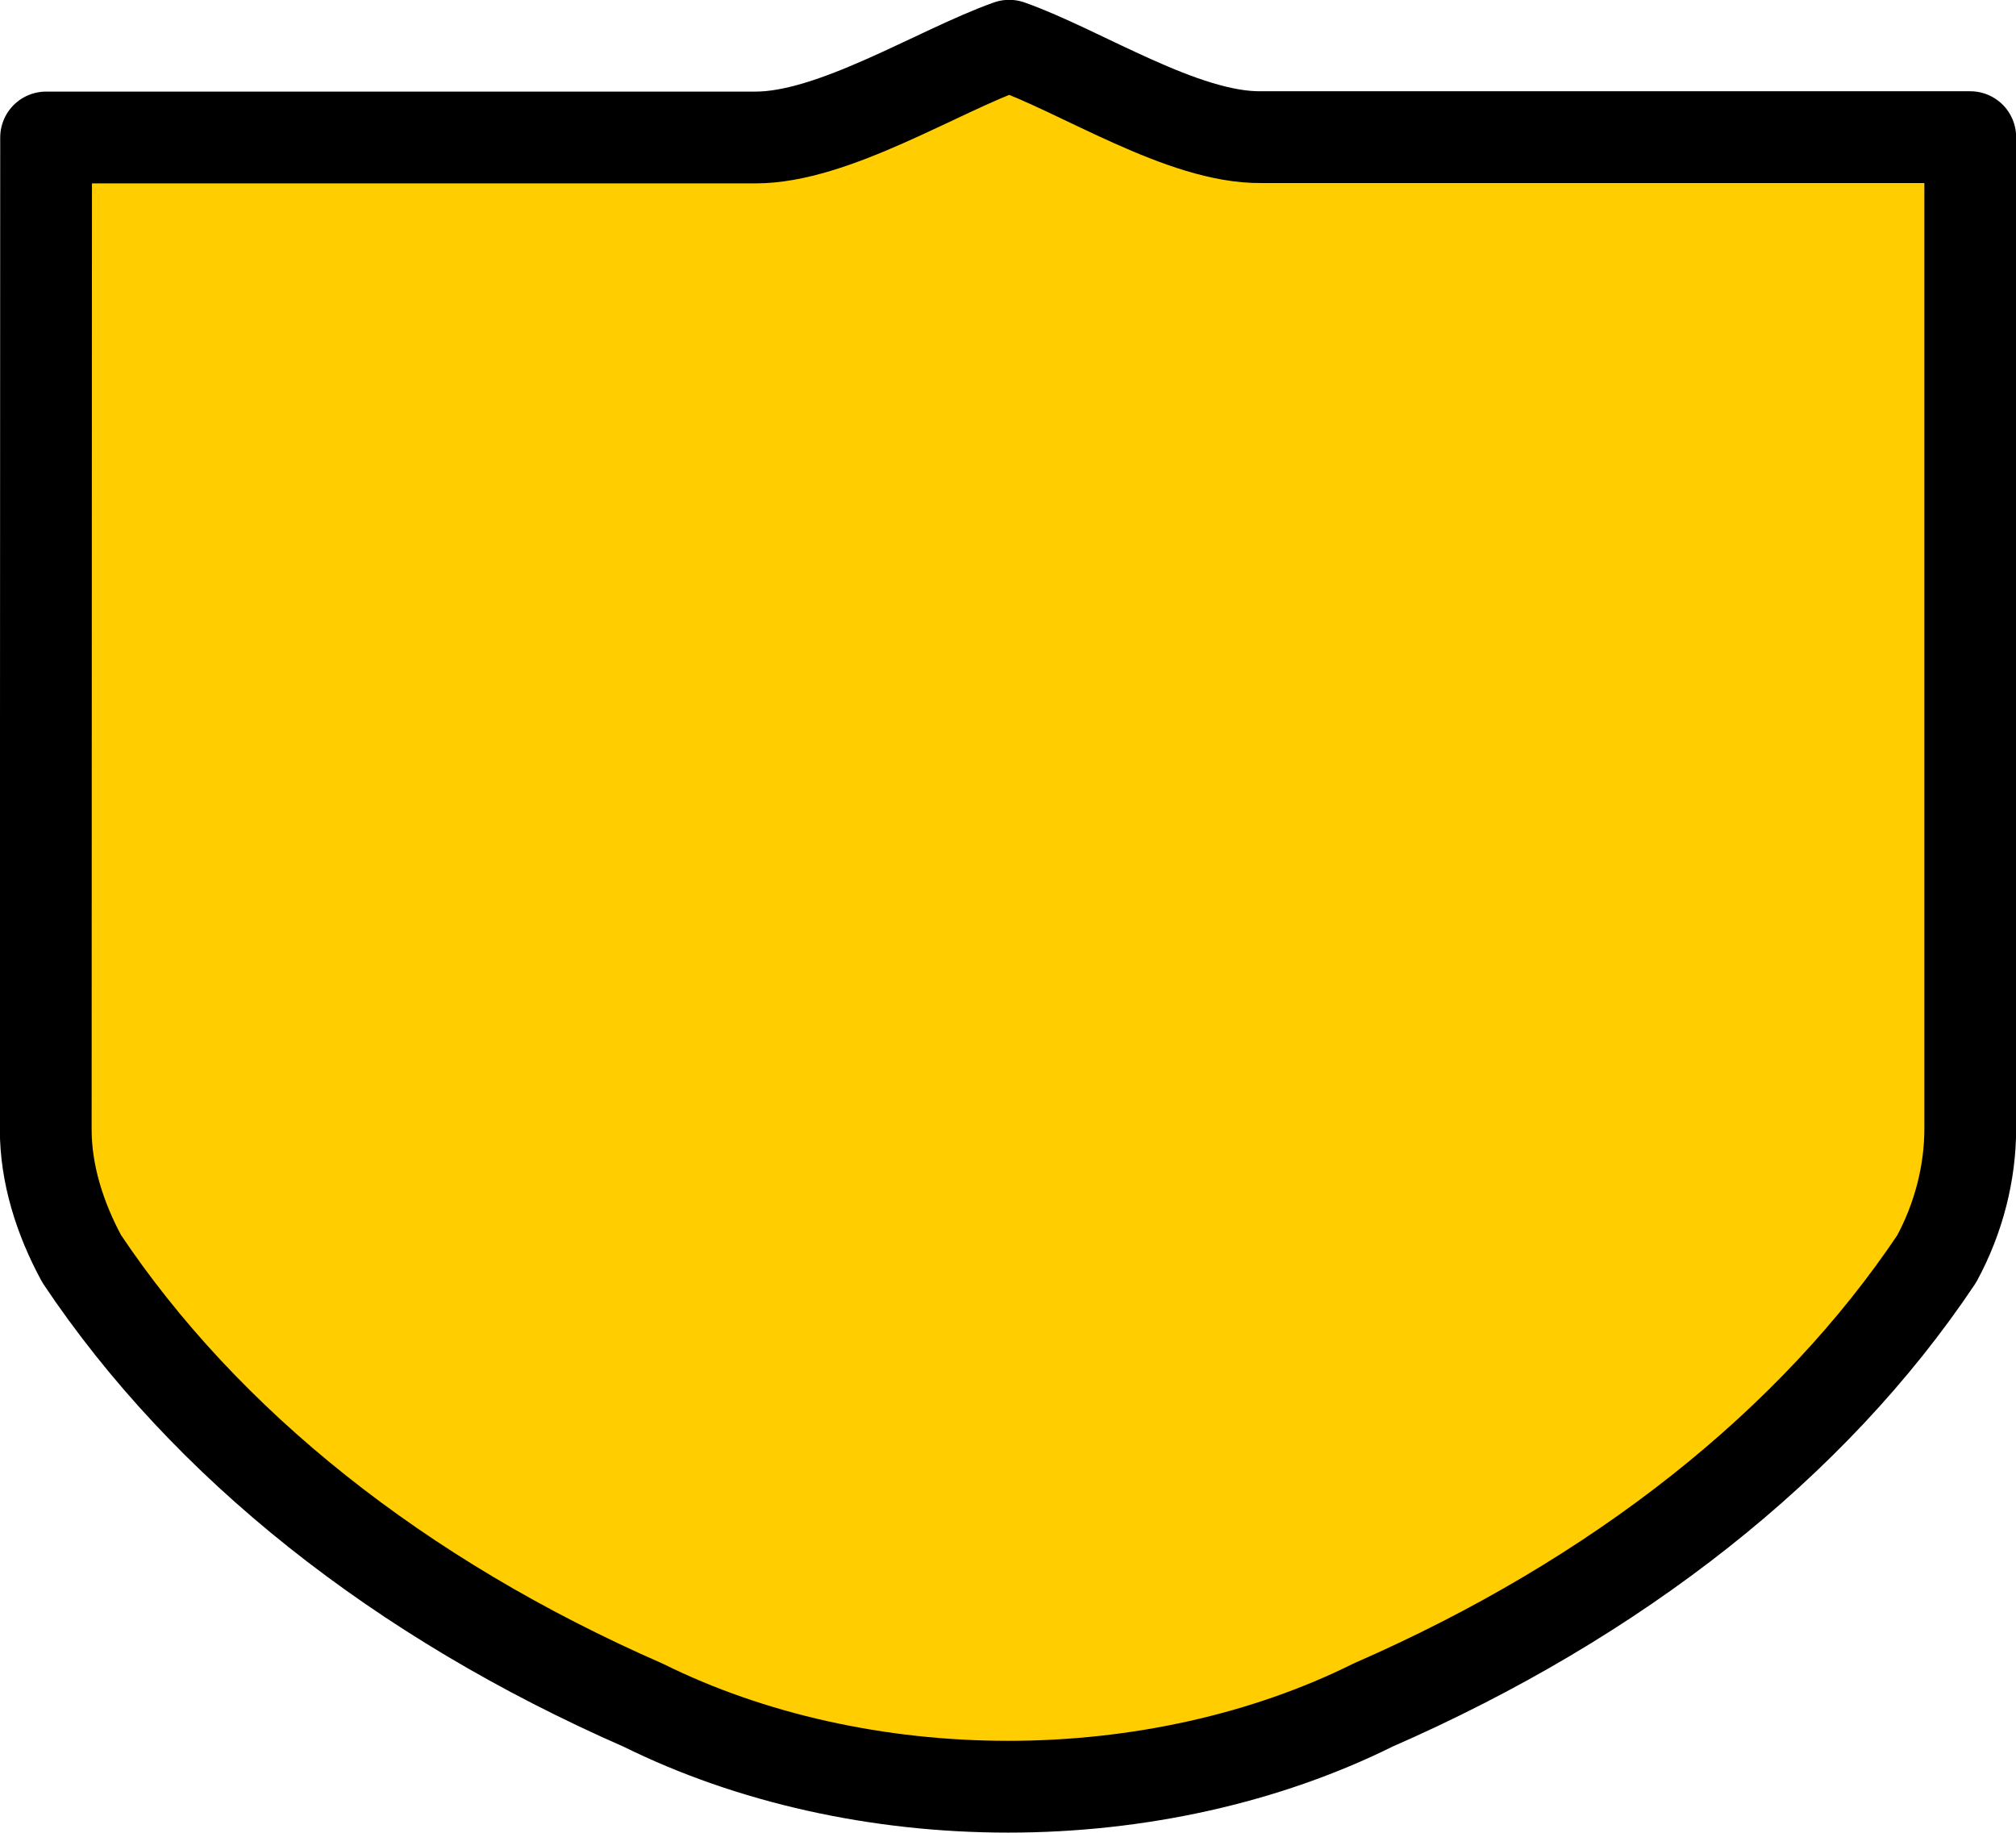 <svg width="22" height="20" viewBox="0 0 5.821 5.292" xmlns="http://www.w3.org/2000/svg">
 <path d="M 2.914,0.132 C 2.708,0.205 2.406,0.398 2.18,0.397 L 0.133,0.397 0.132,3.262 c 7.956e-5,0.127 0.04,0.255 0.104,0.373 0.357,0.534 0.916,0.98 1.622,1.289 0.309,0.153 0.677,0.235 1.053,0.235 0.376,0 0.744,-0.082 1.054,-0.236 C 4.67,4.615 5.235,4.169 5.592,3.635 5.656,3.517 5.689,3.386 5.689,3.259 l 1.4e-6,-2.863 H 3.642 C 3.416,0.399 3.121,0.205 2.914,0.132 Z" fill="#ffcd00" stroke="#000" stroke-linecap="round" stroke-linejoin="round" stroke-width=".265" style="stroke-width:.265;stroke-miterlimit:4;stroke-dasharray:none"/>
</svg>
